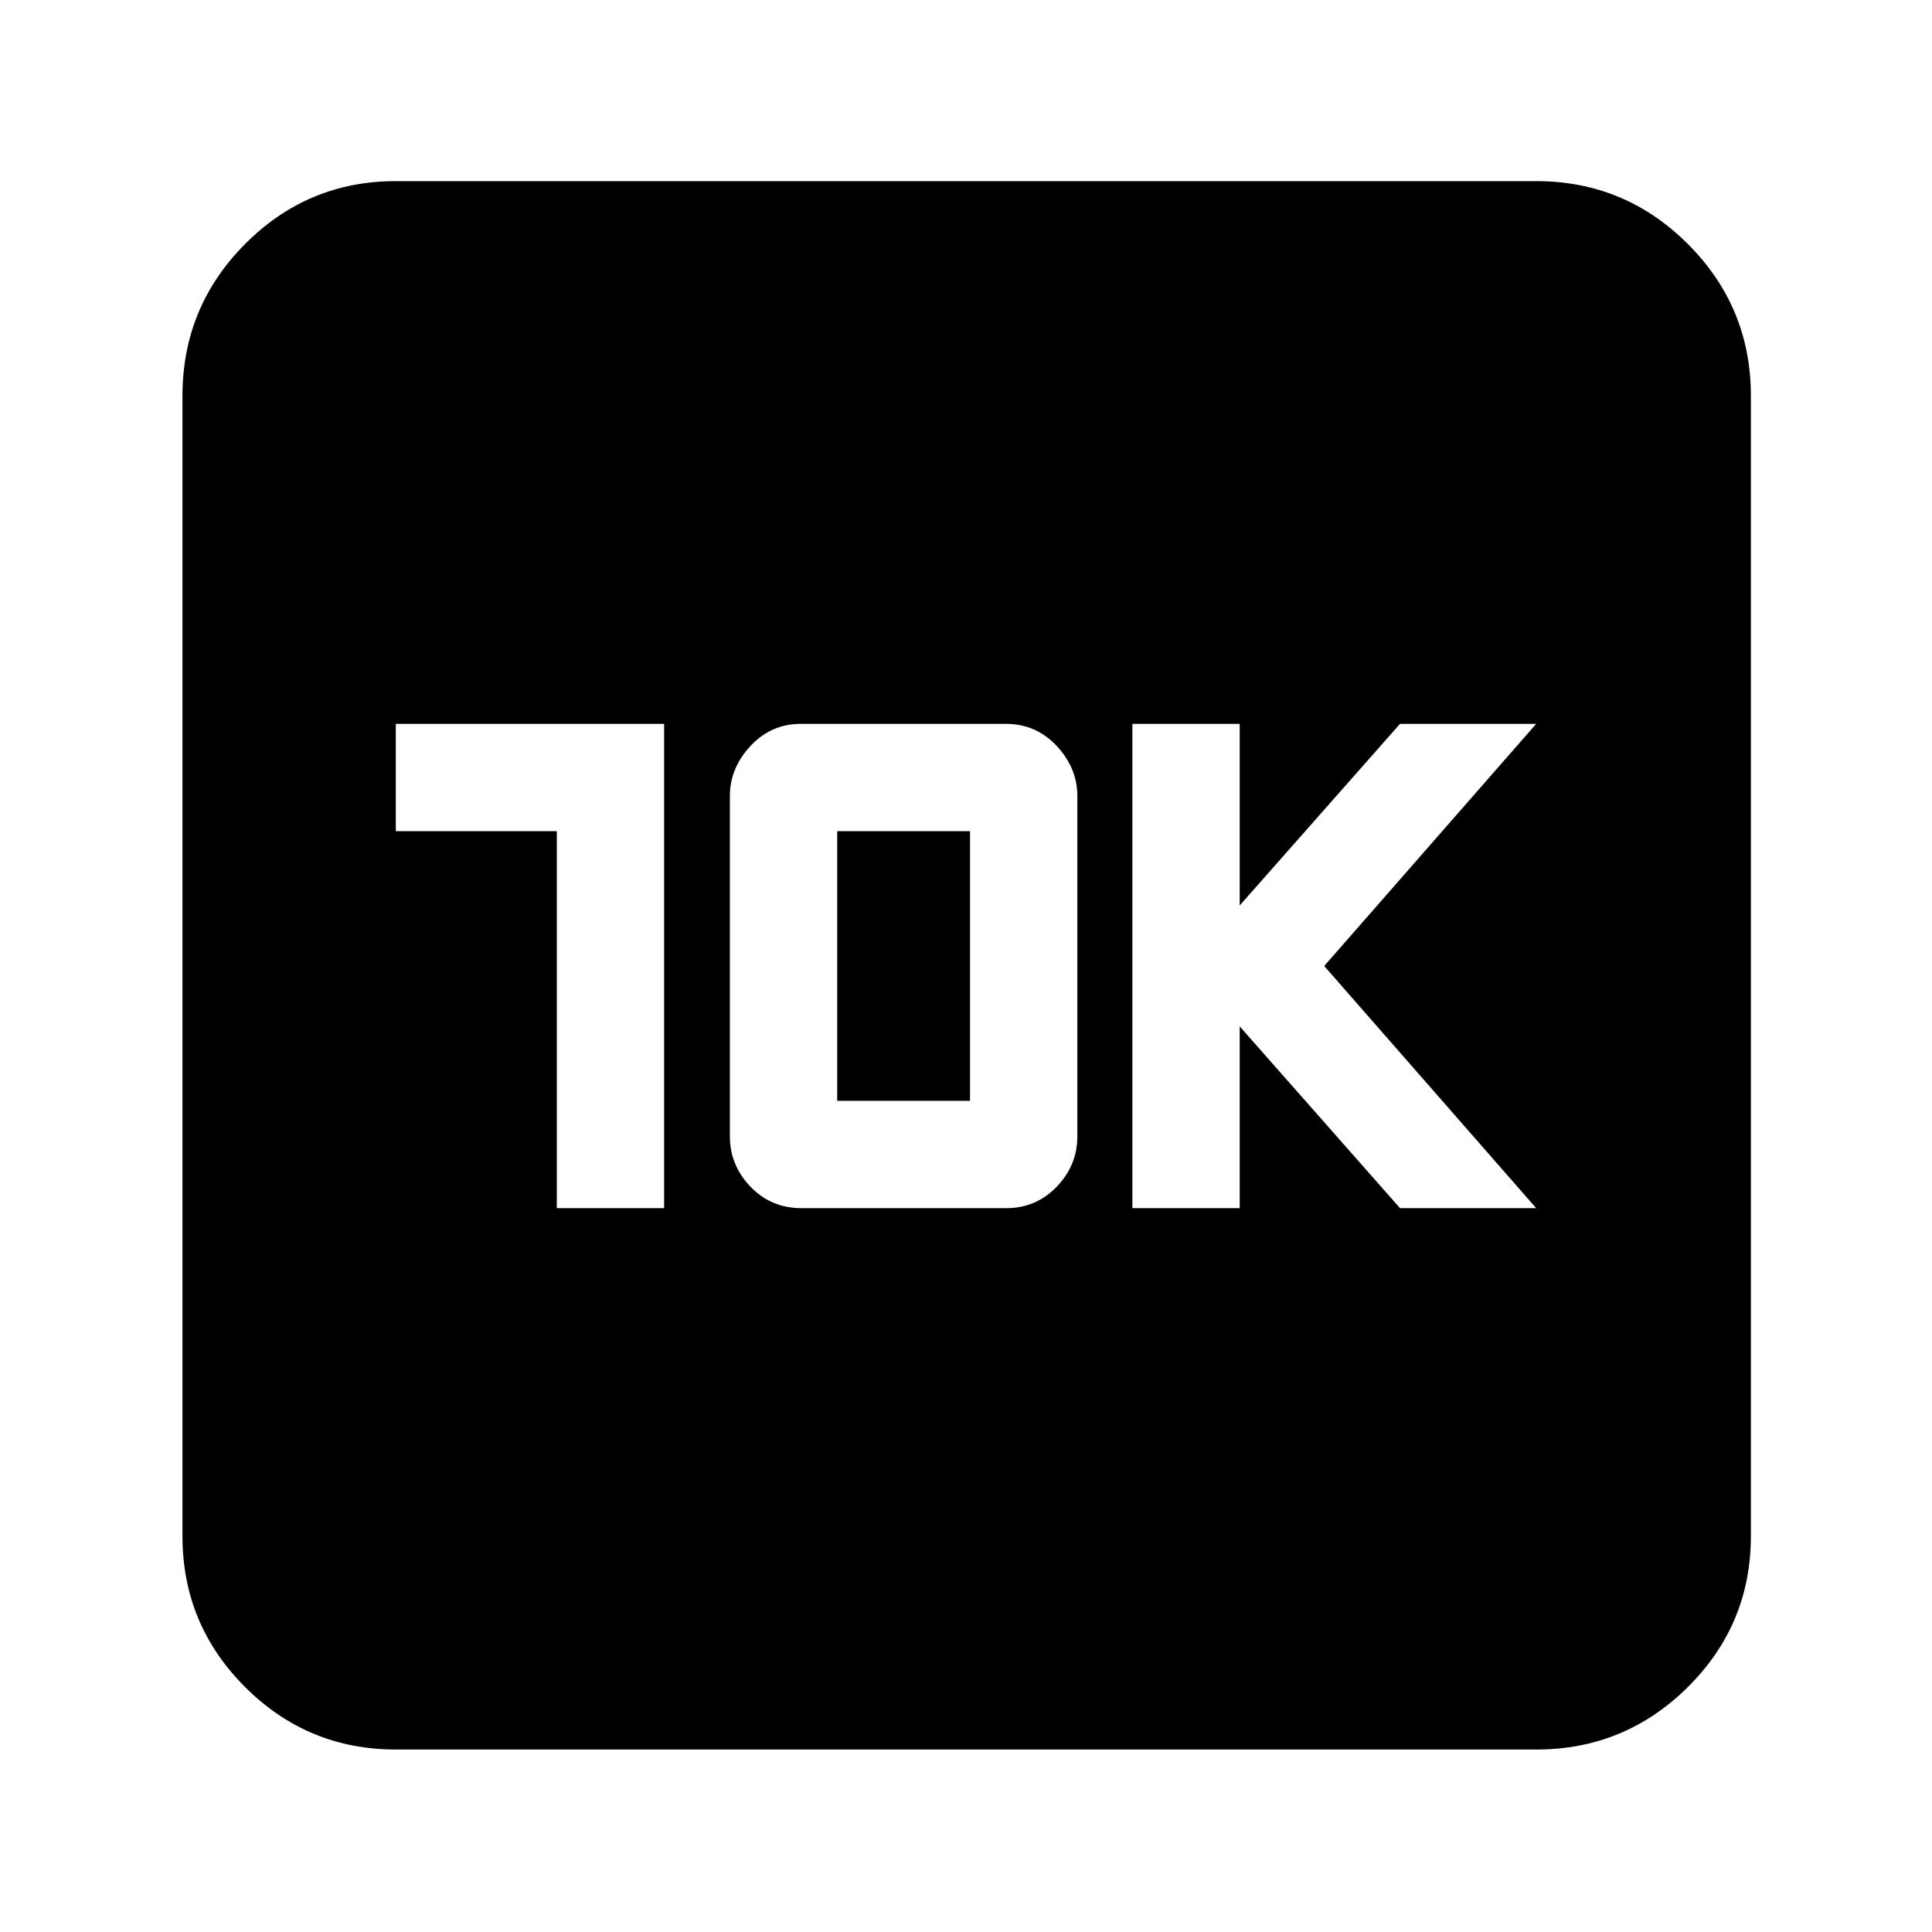 <svg xmlns="http://www.w3.org/2000/svg" height="40" viewBox="0 -960 960 960" width="40"><path d="M276.67-359.67H330v-240.66H196.67V-547h80v187.33Zm121.63 0h101.69q14.84 0 25.09-10.66 10.25-10.67 10.25-25.05v-169.08q0-13.87-10.25-24.87-10.25-11-25.38-11H398.01q-14.84 0-25.09 11t-10.25 24.87v169.08q0 14.38 10.25 25.05 10.25 10.66 25.38 10.66ZM416-413v-134h66v134h-66Zm146.67 53.33H616V-450l79.67 90.33h67.66L658-480l105.33-120.33h-67.66L616-510.08v-90.25h-53.33v240.66Zm-366 269q-43.83 0-74.92-31.08-31.08-31.09-31.08-74.92v-566.66q0-44.1 31.08-75.39Q152.84-870 196.67-870h566.66q44.1 0 75.39 31.28Q870-807.43 870-763.33v566.66q0 43.83-31.28 74.92-31.29 31.08-75.39 31.08H196.67Z"/></svg>